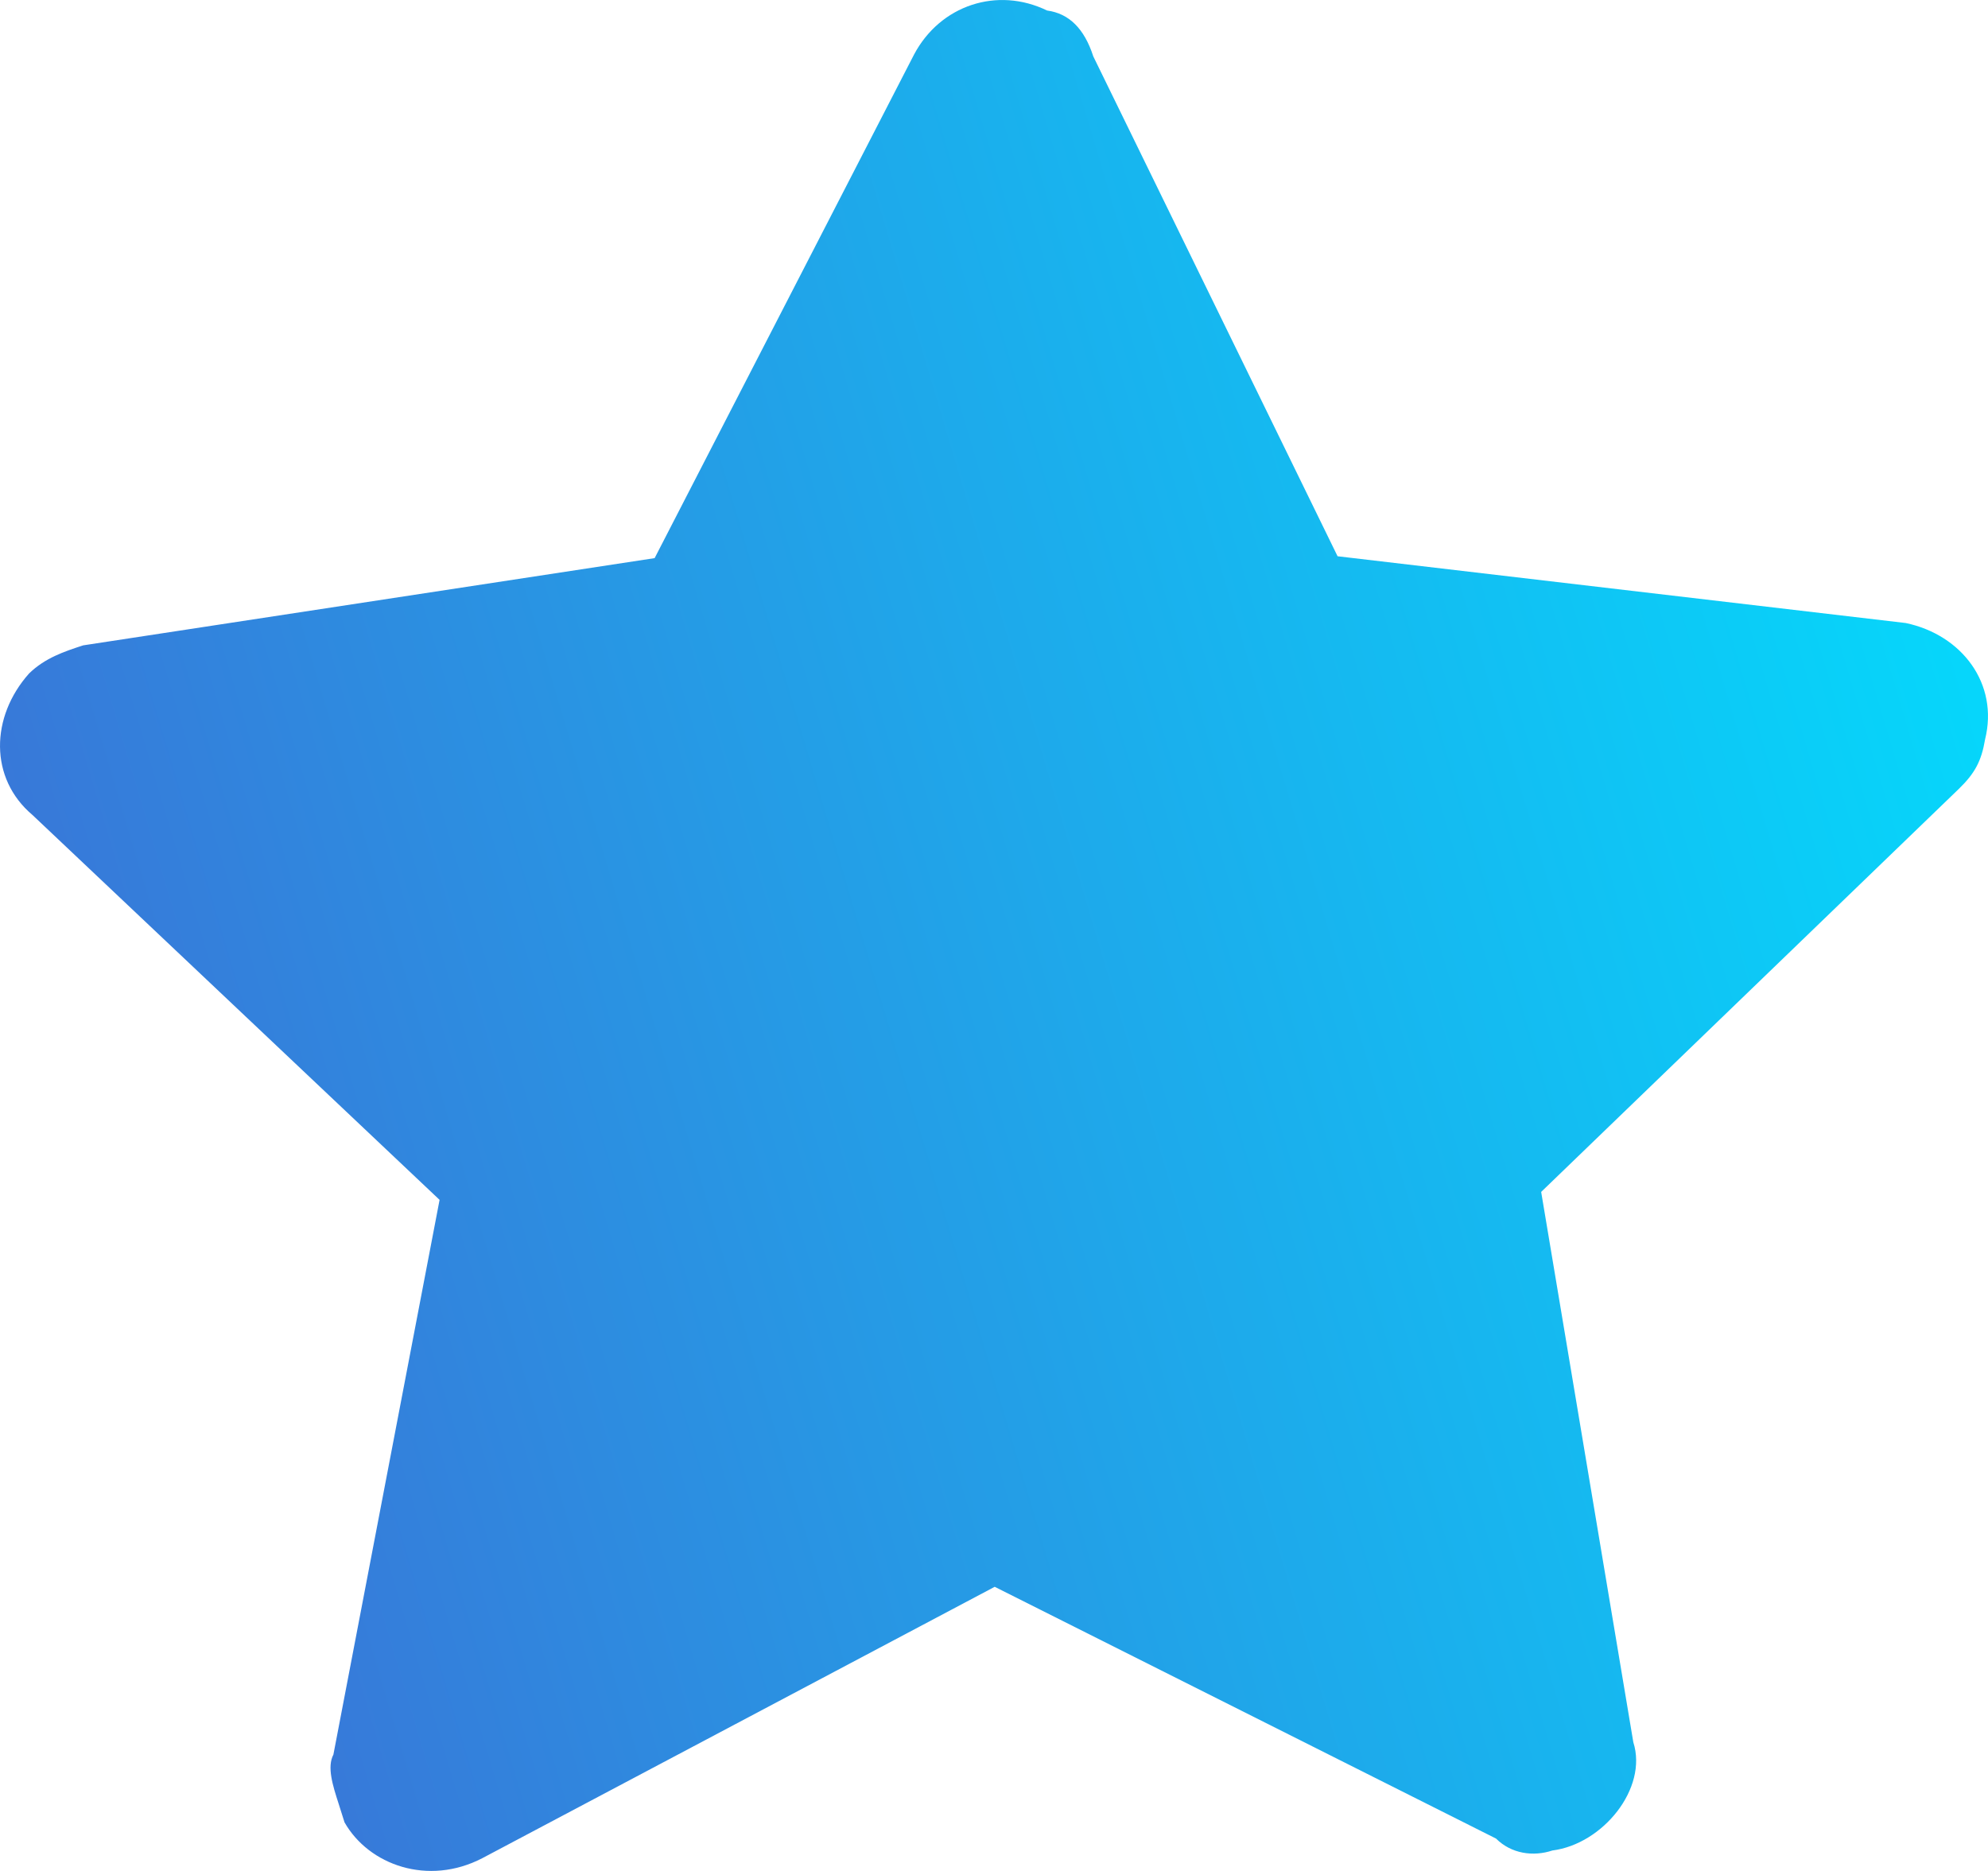 <svg width="17" height="16" viewBox="0 0 17 16" fill="none" xmlns="http://www.w3.org/2000/svg">
<path d="M13.275 15.825C13.707 15.77 14.093 15.293 13.967 14.899L13.179 10.193L16.751 6.746C16.888 6.613 16.944 6.508 16.975 6.323C17.093 5.849 16.779 5.43 16.297 5.328L11.438 4.757L9.349 0.482C9.273 0.246 9.142 0.115 8.954 0.09C8.528 -0.117 8.04 0.044 7.816 0.467L5.598 4.773L0.711 5.519C0.549 5.572 0.386 5.626 0.249 5.759C-0.082 6.13 -0.093 6.656 0.277 6.969L3.759 10.261L2.851 15.005C2.795 15.111 2.845 15.268 2.896 15.426C2.921 15.505 2.921 15.505 2.946 15.584C3.154 15.95 3.661 16.131 4.124 15.891L8.506 13.57L12.793 15.723C12.924 15.854 13.112 15.879 13.275 15.825Z" fill="url(#paint0_linear_6783_13653)"/>
<defs>
<linearGradient id="paint0_linear_6783_13653" x1="2.5332e-07" y1="16" x2="19.756" y2="10.126" gradientUnits="userSpaceOnUse">
<stop stop-color="#4069D3"/>
<stop offset="1" stop-color="#01DFFE"/>
</linearGradient>
</defs>
</svg>
